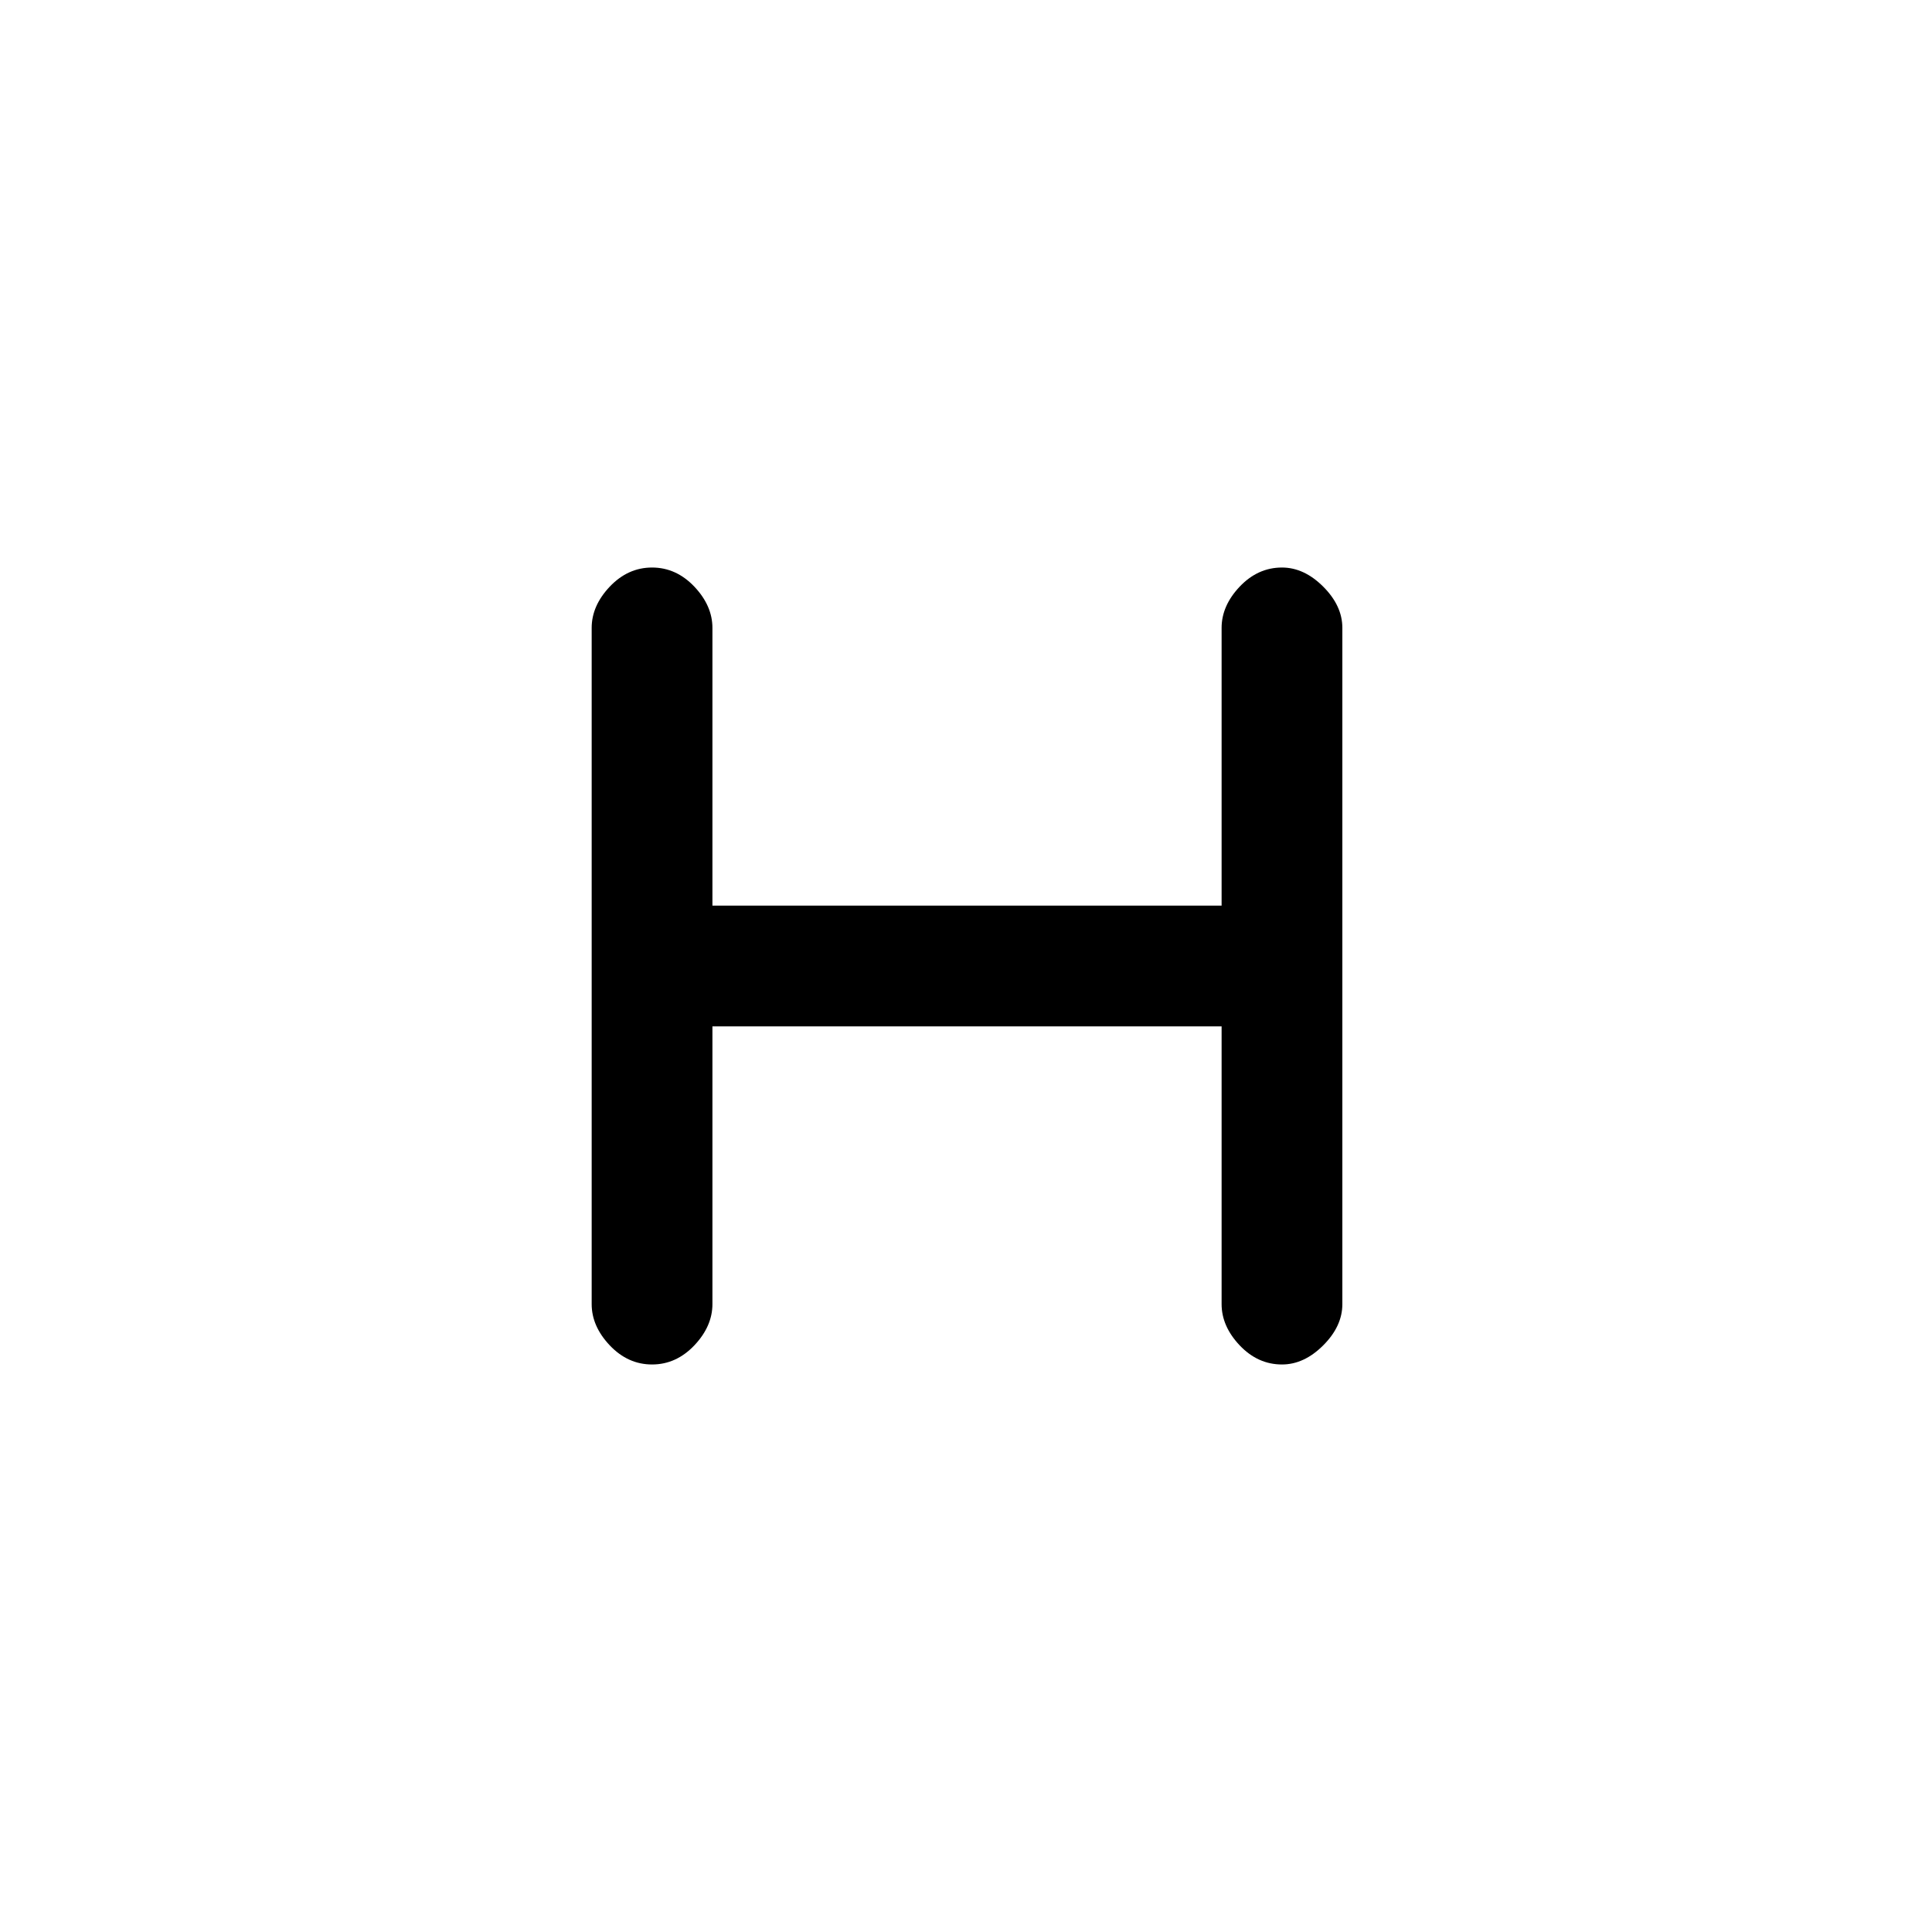 <svg xmlns="http://www.w3.org/2000/svg" height="20" width="20"><path d="M6.75 14.125q-.25 0-.438-.198-.187-.198-.187-.427v-7q0-.229.187-.427.188-.198.438-.198t.438.198q.187.198.187.427v2.875h5.271V6.5q0-.229.187-.427.188-.198.438-.198.229 0 .427.198.198.198.198.427v7q0 .229-.198.427-.198.198-.427.198-.25 0-.438-.198-.187-.198-.187-.427v-2.875H7.375V13.5q0 .229-.187.427-.188.198-.438.198Z"/></svg>